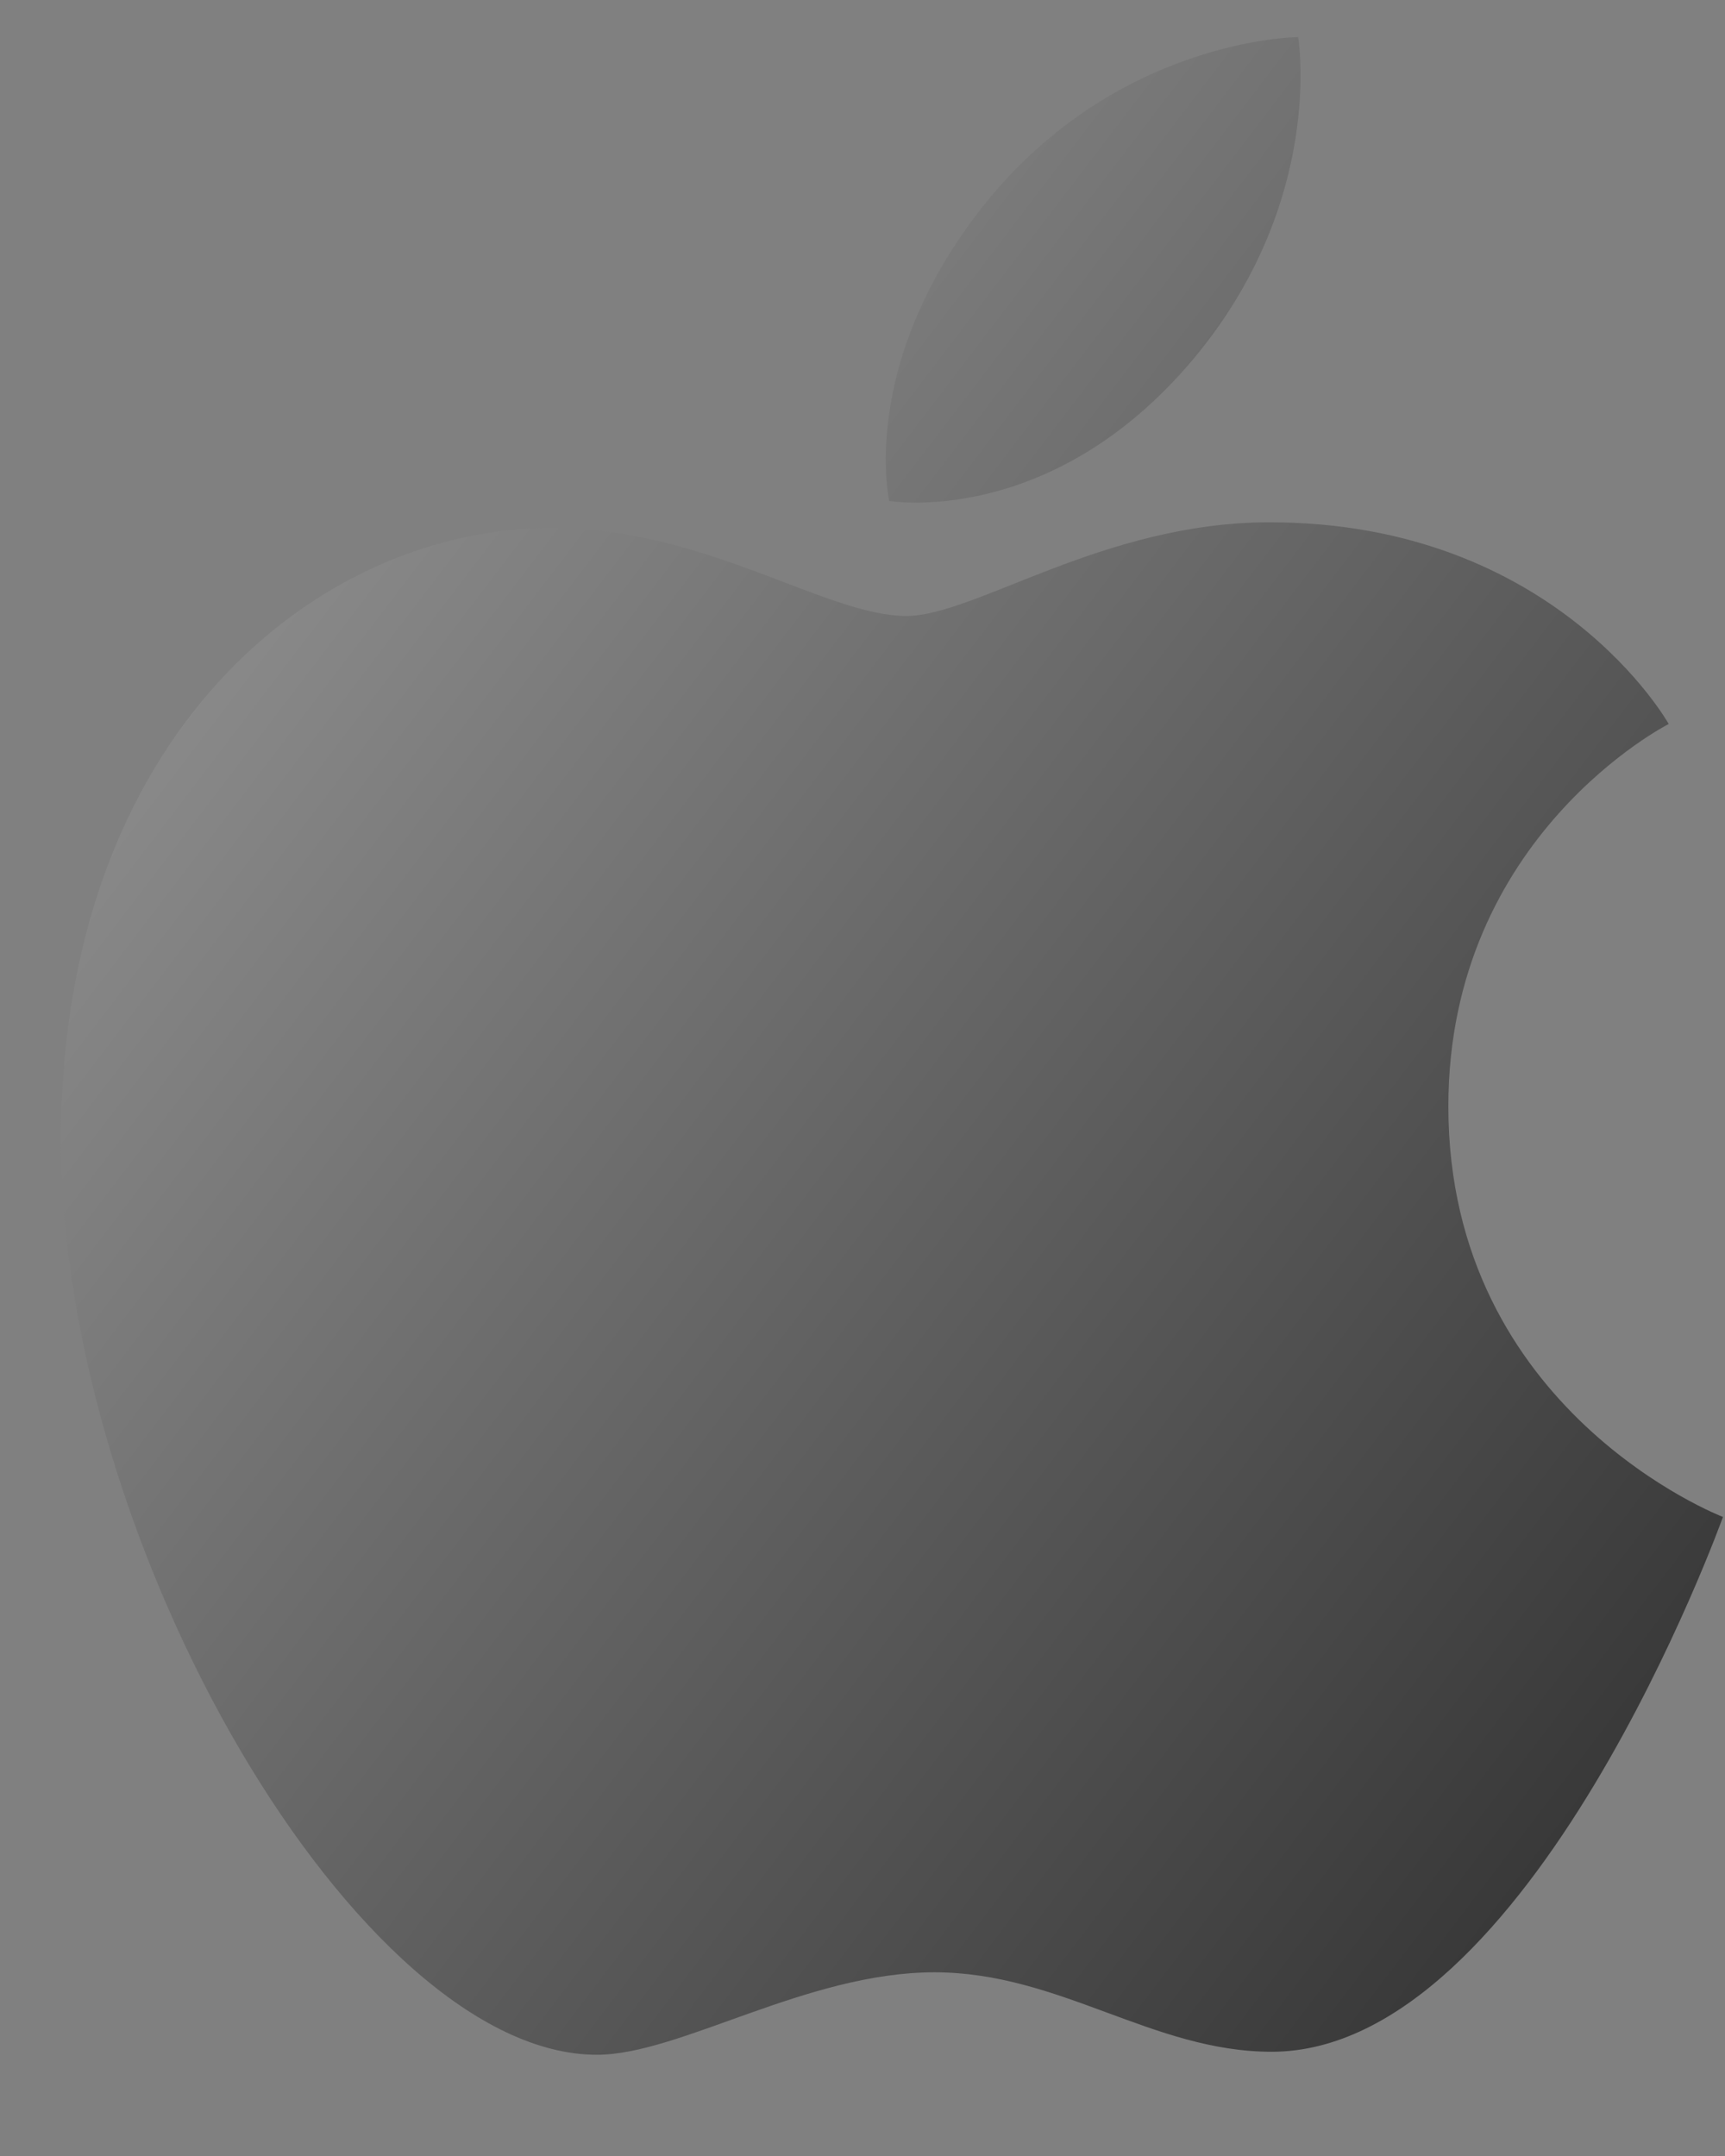 <svg width="16" height="20" viewBox="0 0 16 20" fill="none" xmlns="http://www.w3.org/2000/svg">
<rect x="0" y="0" width="16" height="20" fill="#808080" stroke="none"/>
<path d="M9.071 1.973C10.314 0.352 12.041 0.344 12.041 0.344C12.041 0.344 12.298 1.868 11.064 3.336C9.746 4.903 8.248 4.647 8.248 4.647C8.248 4.647 7.967 3.414 9.071 1.973V1.973ZM8.406 5.714C9.045 5.714 10.231 4.845 11.775 4.845C14.433 4.845 15.478 6.716 15.478 6.716C15.478 6.716 13.434 7.751 13.434 10.263C13.434 13.095 15.981 14.072 15.981 14.072C15.981 14.072 14.2 19.033 11.795 19.033C10.69 19.033 9.831 18.296 8.667 18.296C7.481 18.296 6.304 19.061 5.537 19.061C3.341 19.061 0.566 14.354 0.566 10.571C0.566 6.849 2.915 4.897 5.118 4.897C6.55 4.897 7.661 5.714 8.406 5.714V5.714Z" fill="url(#paint0_linear_420_1523)"/>
<defs>
<linearGradient id="paint0_linear_420_1523" x1="-16.98" y1="-9.083" x2="19.95" y2="19.061" gradientUnits="userSpaceOnUse">
<stop stop-color="white"/>
<stop offset="1" stop-color="#1E1E1E"/>
</linearGradient>
</defs>
</svg>
